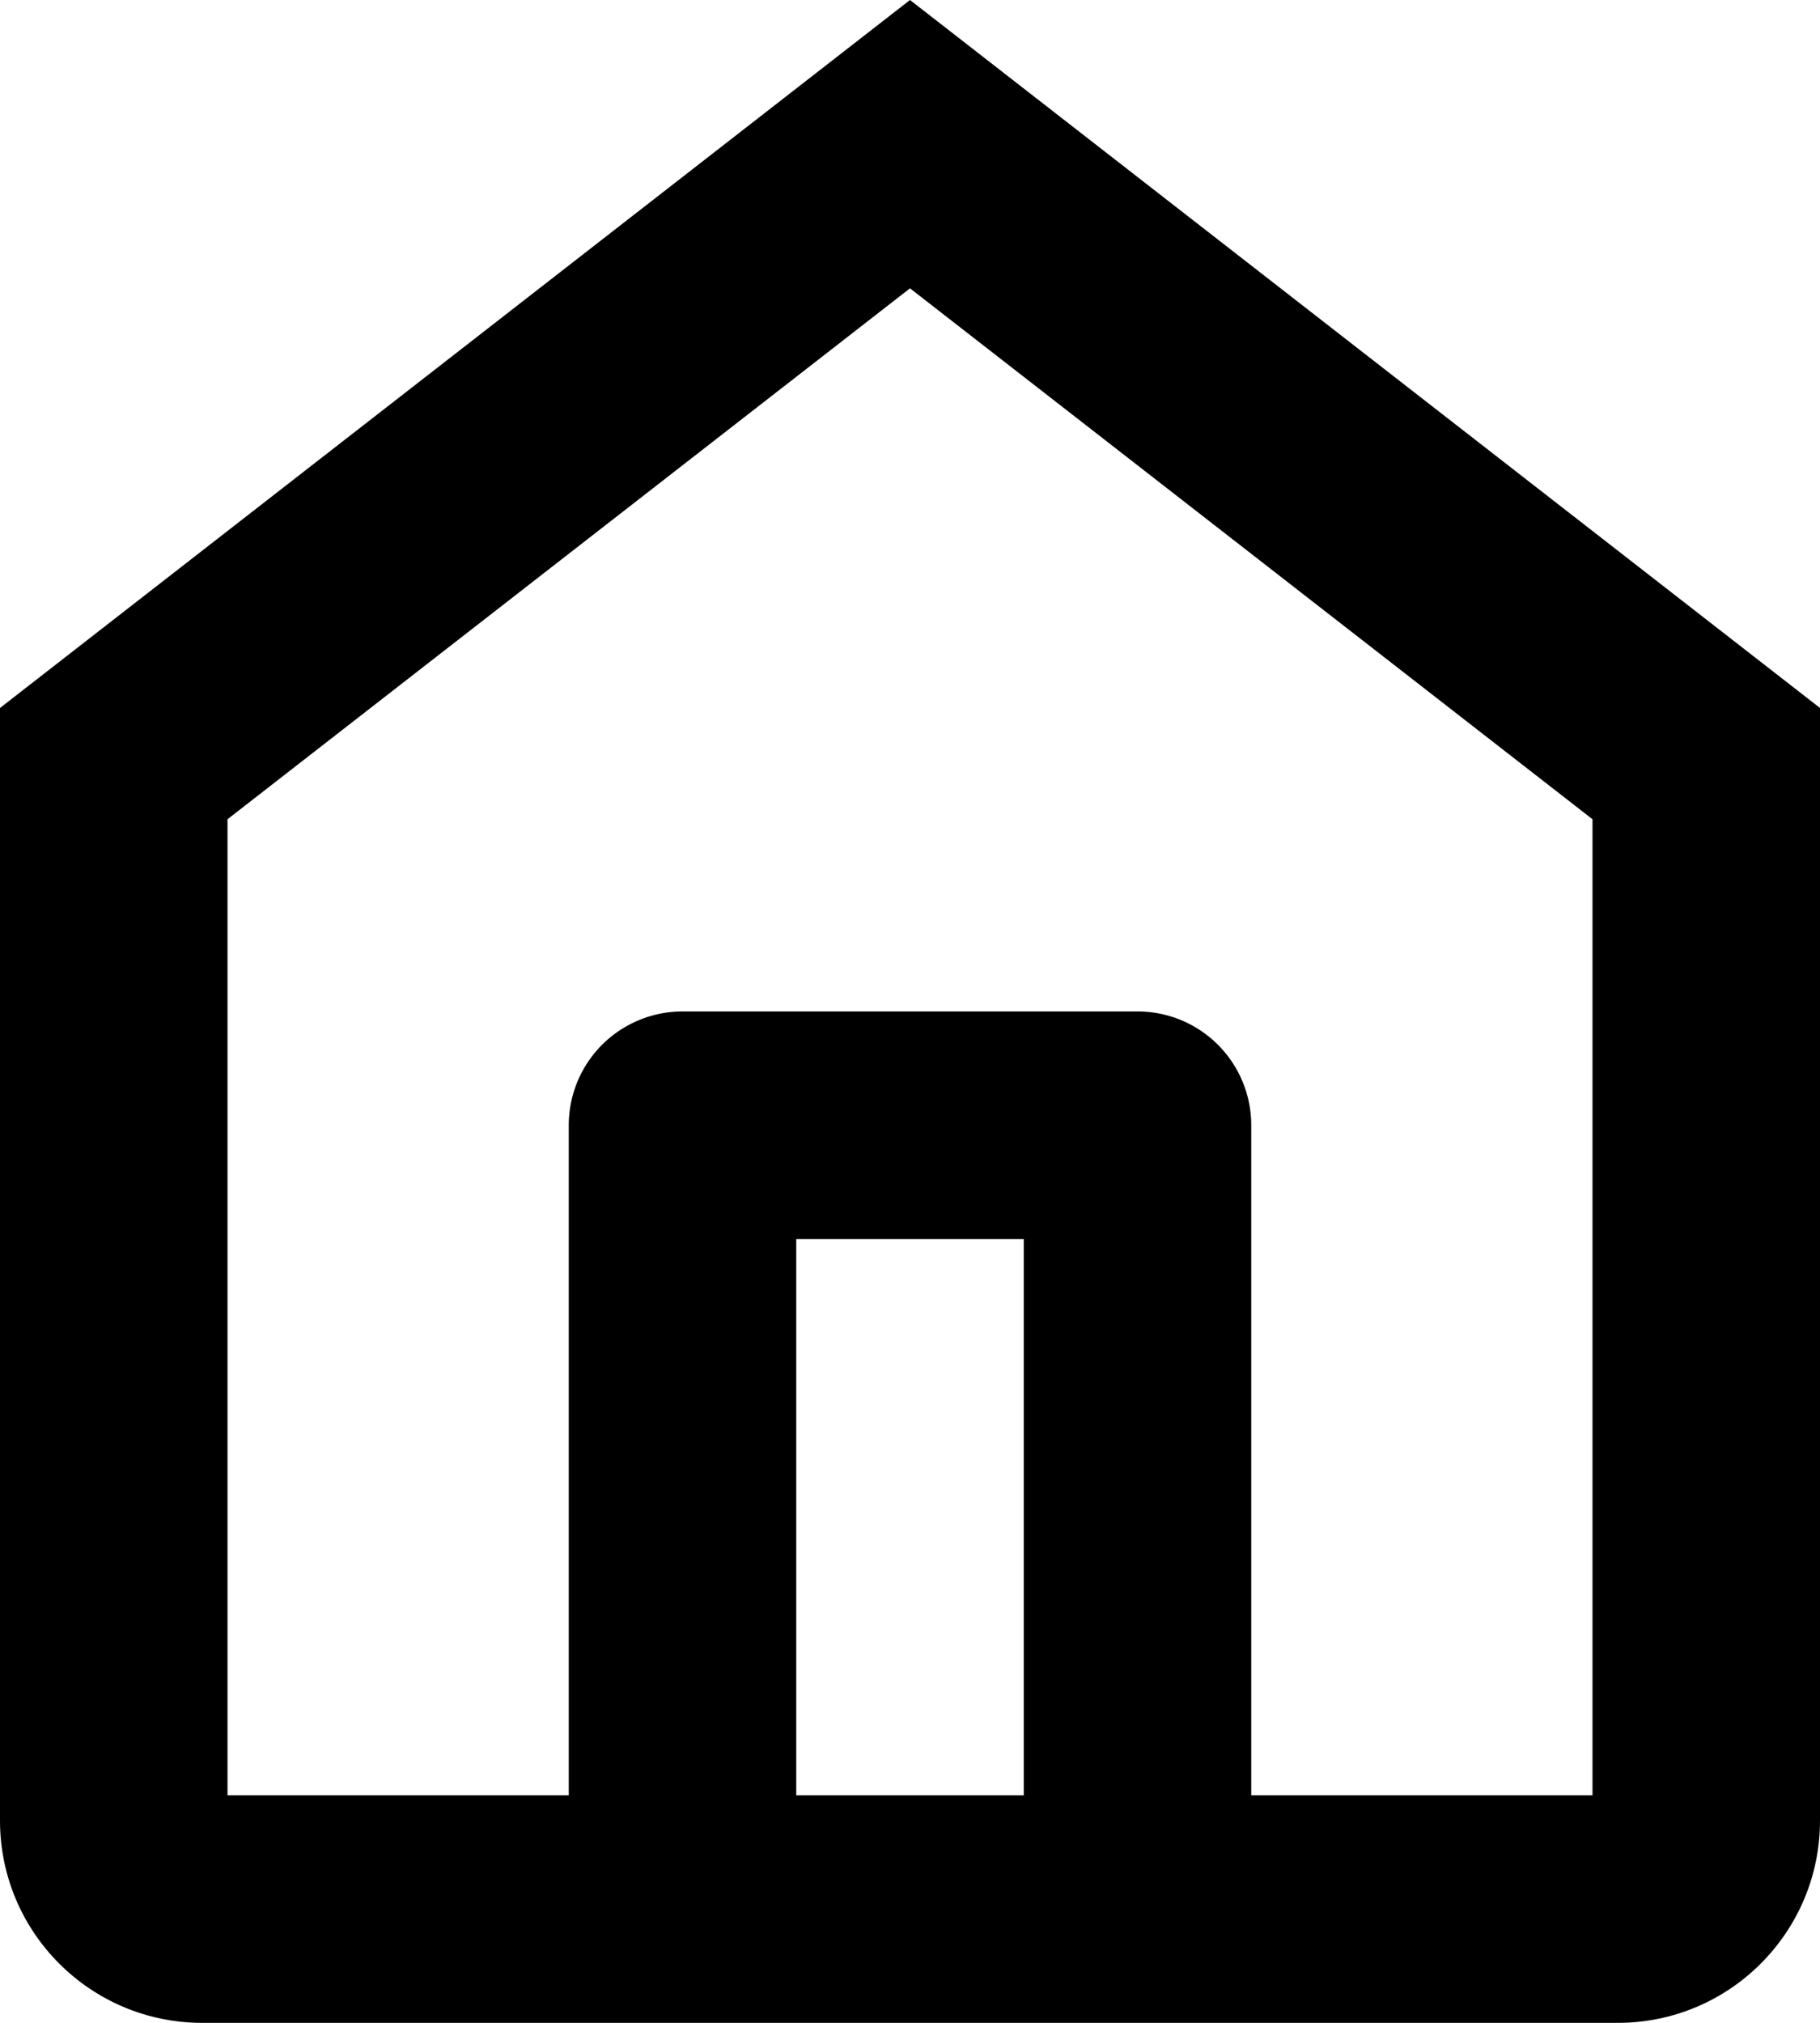<svg xmlns="http://www.w3.org/2000/svg" width="16" height="17.778" viewBox="0 0 16 17.778"><defs><style>.a,.b{fill:none;stroke-linecap:round;stroke-linejoin:round;}.b{stroke:#000;stroke-width:2px;}.c,.d{stroke:none;}.d{fill:#000;}</style></defs><g class="a" transform="translate(-4.5 -3)"><path class="c" d="M4.5,9.222,12.5,3l8,6.222V19a1.778,1.778,0,0,1-1.778,1.778H6.278A1.778,1.778,0,0,1,4.5,19Z"/><path class="d" d="M 12.5 5.534 L 6.5 10.2 L 6.5 18.778 L 18.5 18.778 L 18.5 10.2 L 12.5 5.534 M 12.5 3 L 20.5 9.222 L 20.5 19 C 20.5 19.982 19.704 20.778 18.722 20.778 L 6.278 20.778 C 5.296 20.778 4.5 19.982 4.5 19 L 4.5 9.222 L 12.5 3 Z"/></g><path class="b" d="M13.5,24V18h4v6" transform="translate(-7.5 -8.111)"/></svg>